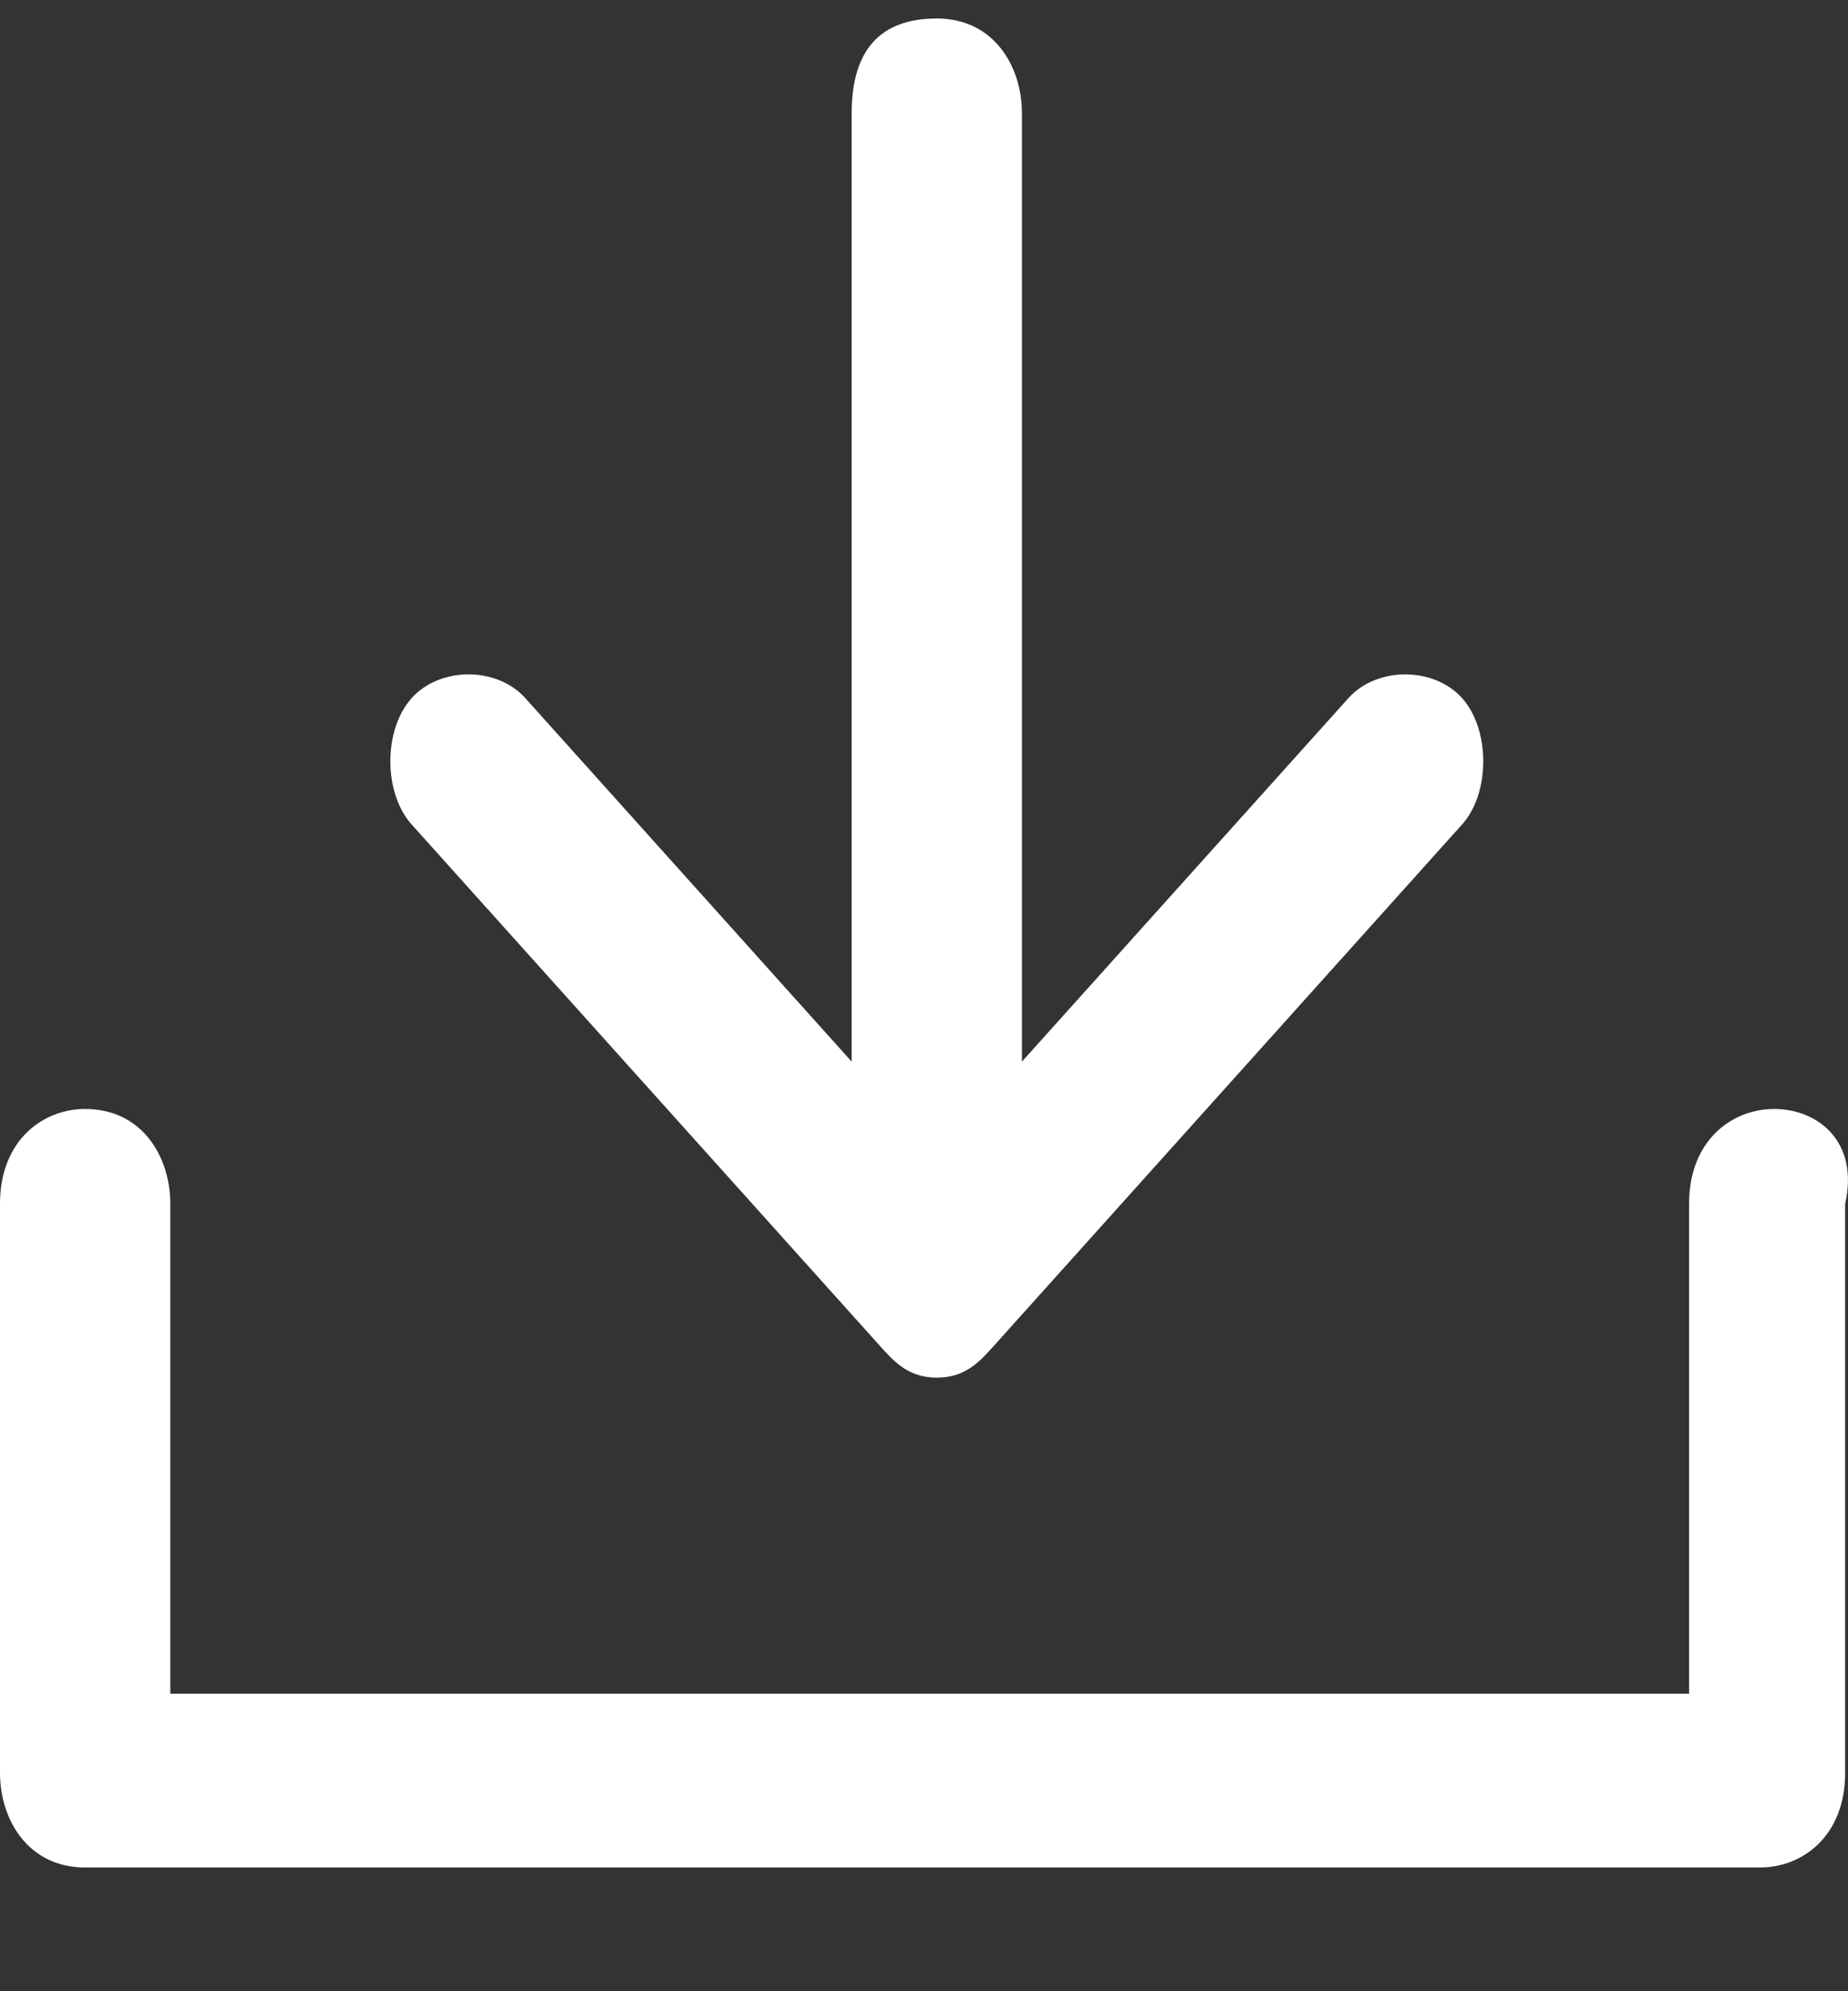 <svg width="13" height="14" viewBox="0 0 13 14" fill="none" xmlns="http://www.w3.org/2000/svg">
<rect x="0" y="0" width="13" height="14" fill="#333333" stroke="none"/>
<path d="M6.191 9.464C6.291 9.575 6.391 9.686 6.59 9.686C6.79 9.686 6.89 9.575 6.99 9.464L10.285 5.797C10.484 5.575 10.484 5.13 10.285 4.908C10.085 4.686 9.686 4.686 9.486 4.908L7.189 7.464V0.797C7.189 0.464 6.99 0.13 6.59 0.13C6.191 0.13 5.991 0.353 5.991 0.797V7.464L3.695 4.908C3.495 4.686 3.096 4.686 2.896 4.908C2.696 5.13 2.696 5.575 2.896 5.797L6.191 9.464Z" fill="white"/>
<path d="M12.481 7.797C12.182 7.797 11.882 8.019 11.882 8.464V11.908H1.198V8.464C1.198 8.13 0.998 7.797 0.599 7.797C0.3 7.797 0 8.019 0 8.464V12.464C0 12.797 0.2 13.13 0.599 13.13H12.381C12.681 13.13 12.98 12.908 12.98 12.464V8.464C13.08 8.019 12.781 7.797 12.481 7.797Z" fill="white"/>
</svg>
